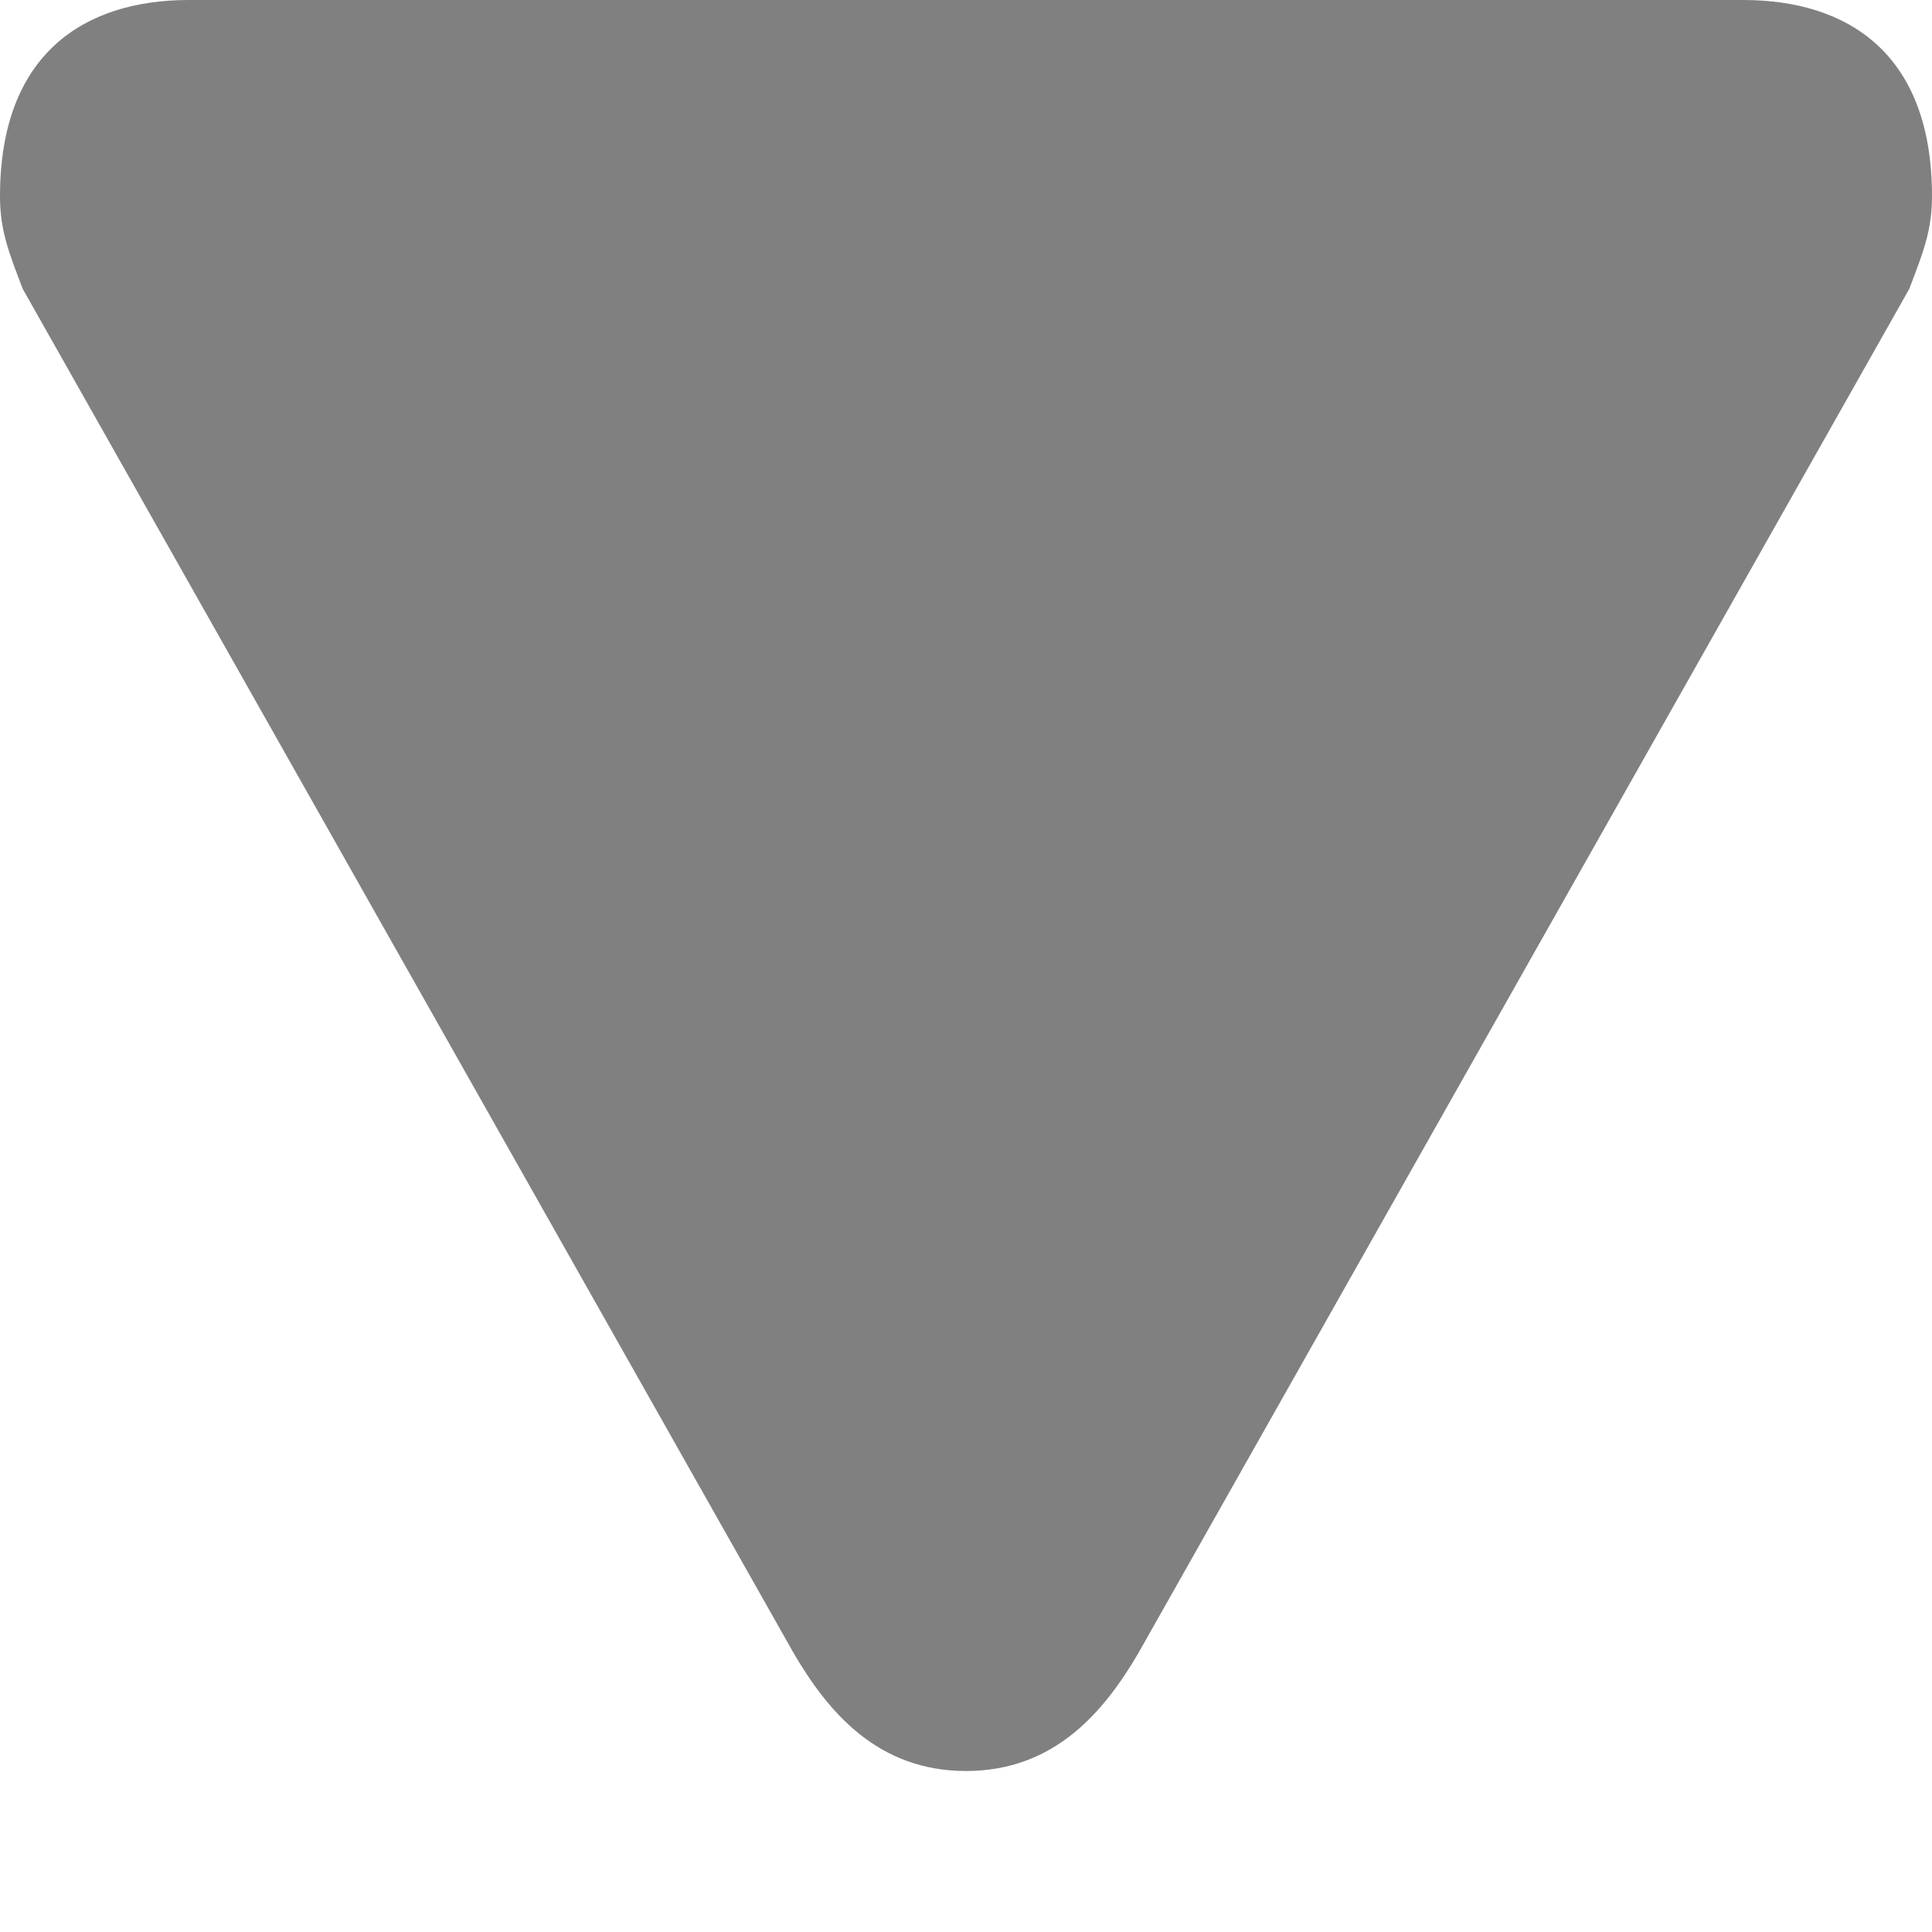 <svg xmlns="http://www.w3.org/2000/svg" width="12" height="12" viewBox="0 0 12 12">
  <path fill="#808080" fill-rule="evenodd" d="M1.173,0 C0.525,0 0,0.332 0,1.219 C0,1.428 0.052,1.561 0.141,1.794 L4.929,10.267 C5.143,10.633 5.451,11 6,11 C6.549,11 6.857,10.633 7.071,10.267 L11.859,1.794 C11.948,1.561 12,1.428 12,1.219 C12,0.33 11.475,0 10.827,0 L1.173,0 Z"/>
</svg>
